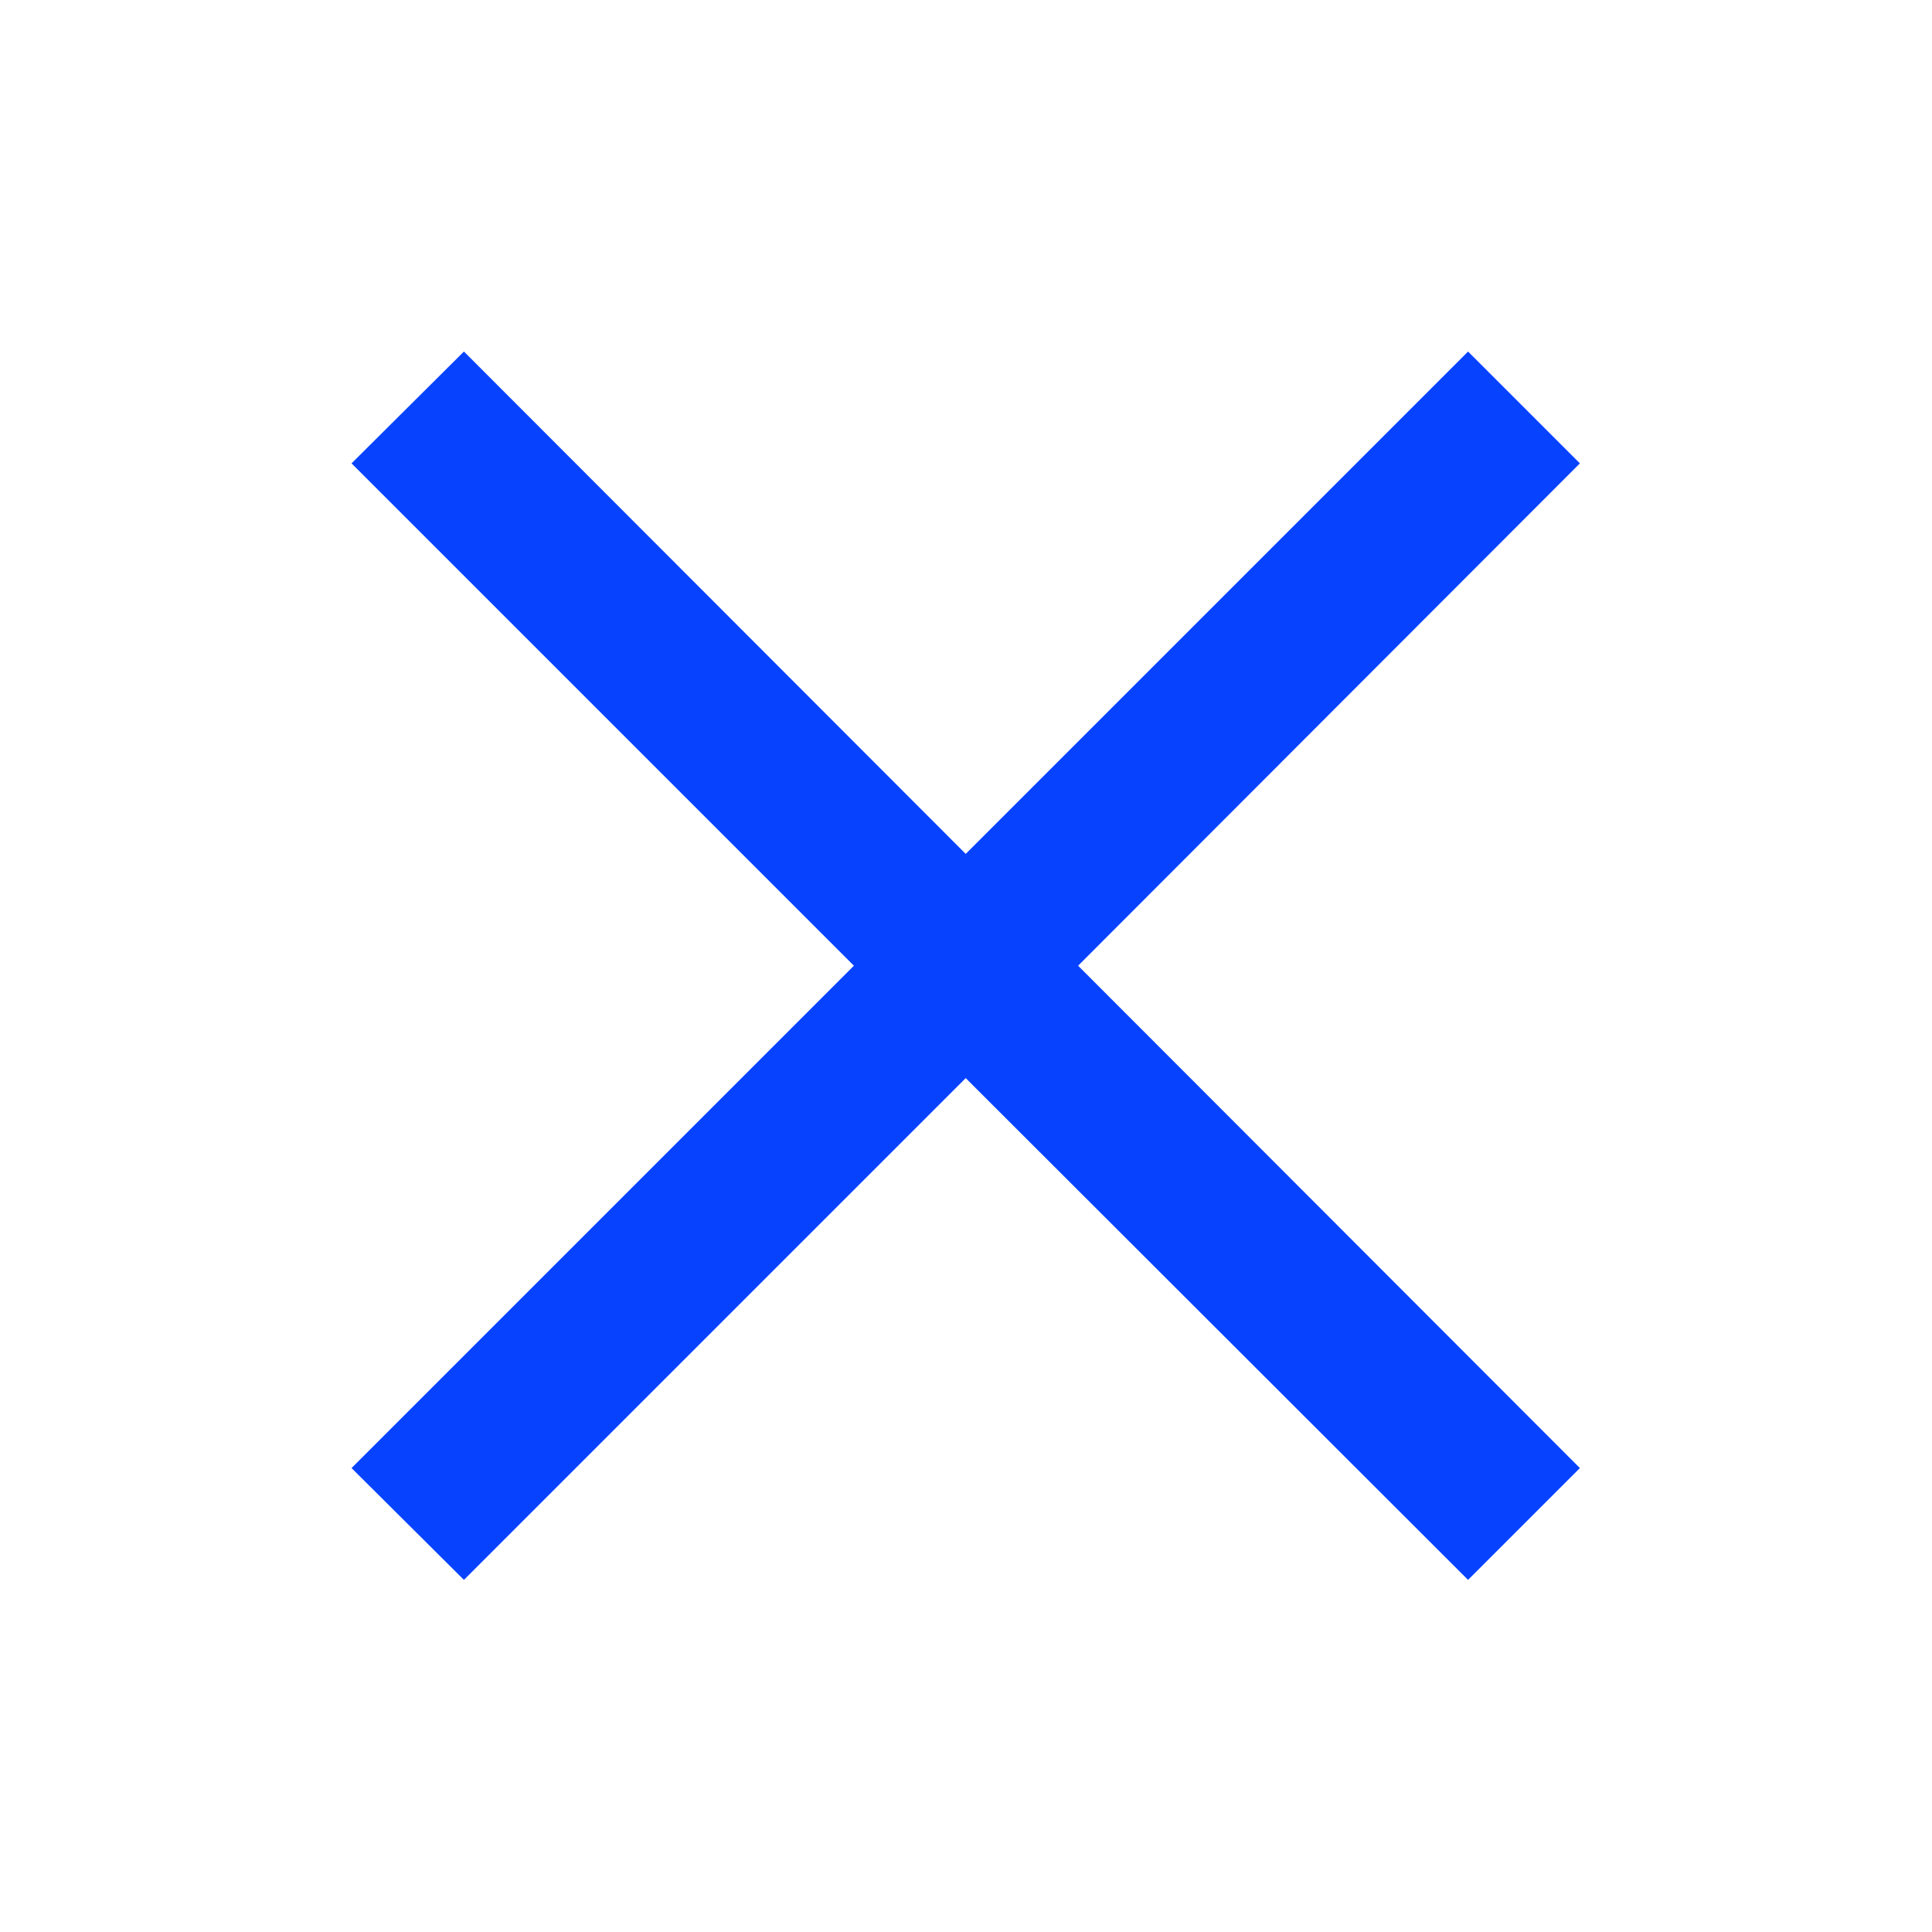 <svg viewBox="0 0 33.69 33.69" xmlns="http://www.w3.org/2000/svg"><path d="m27.55 8.08-1.95-1.95-8.76 8.76-8.75-8.76-1.96 1.95 8.76 8.76-8.76 8.76 1.96 1.95 8.75-8.75 8.76 8.75 1.95-1.95-8.75-8.76z" fill="#0743ff"/><path d="m0 0h33.69v33.69h-33.69z" fill="none"/></svg>